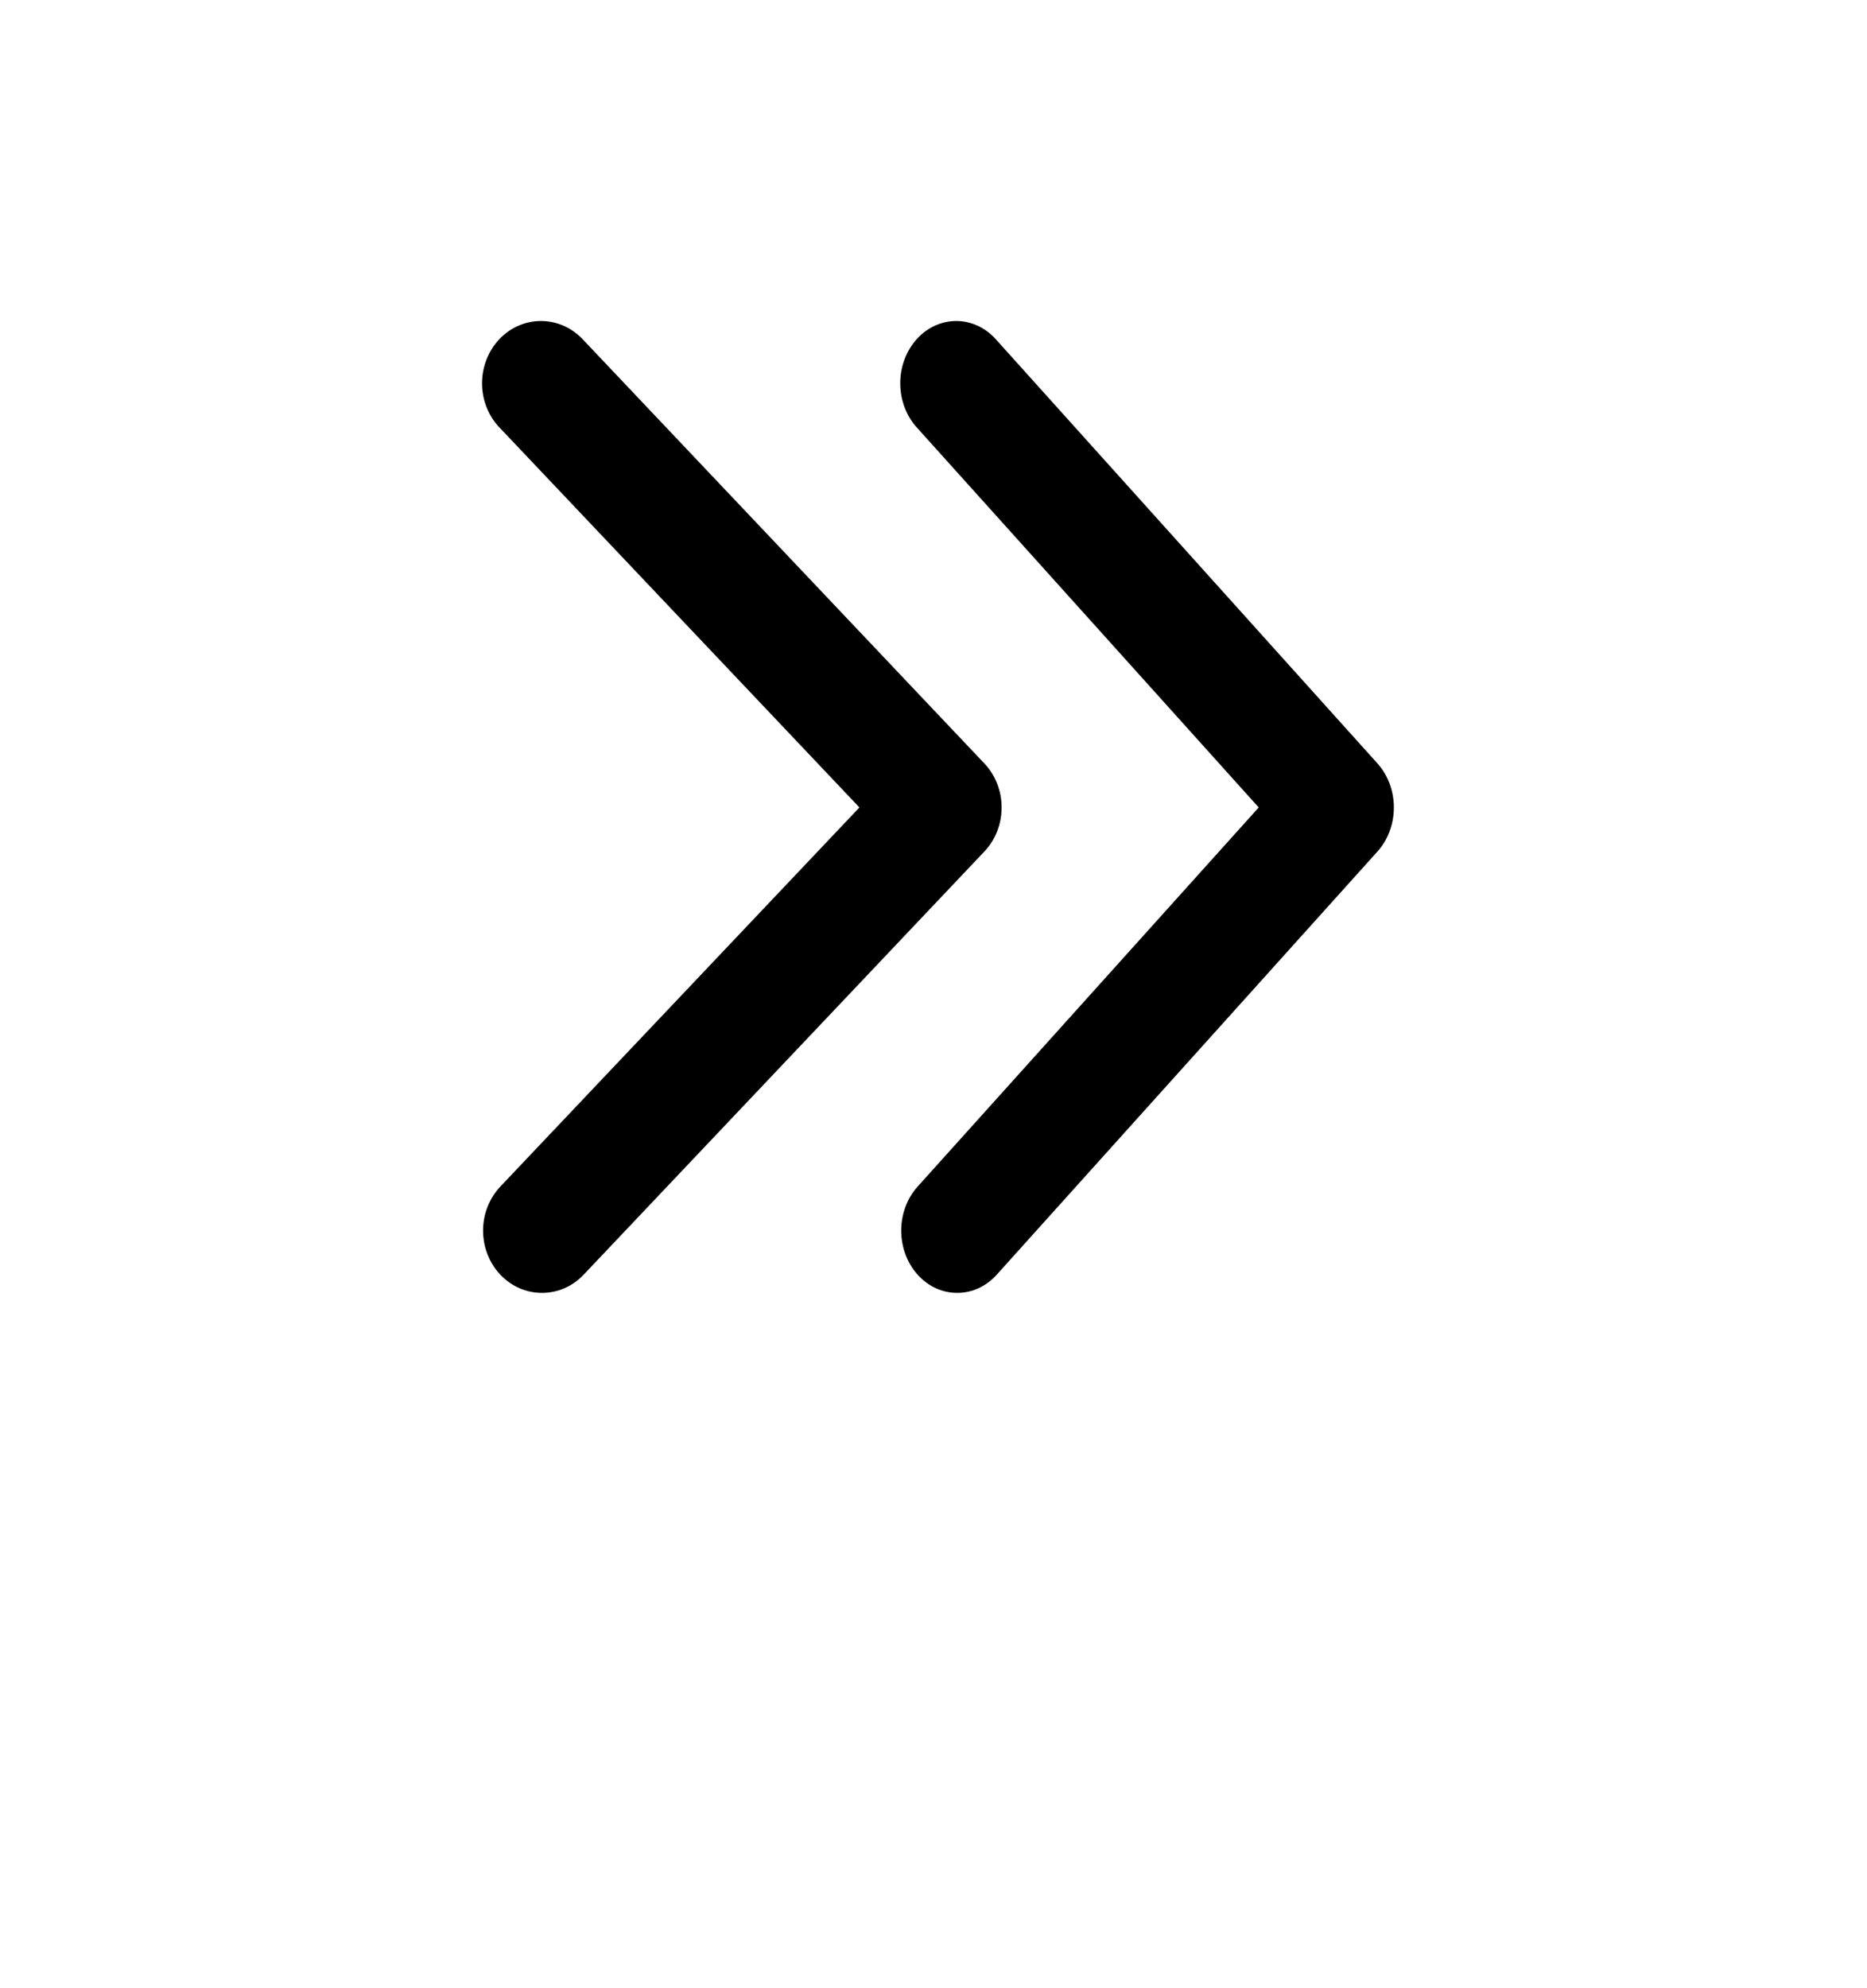 <svg width="31" height="33" viewBox="0 0 31 33" fill="none" xmlns="http://www.w3.org/2000/svg">
    <path d="M8.307 21.156C8.398 21.252 8.505 21.329 8.624 21.381C8.743 21.433 8.87 21.459 8.999 21.459C9.128 21.459 9.255 21.433 9.374 21.381C9.493 21.329 9.601 21.252 9.692 21.156L16.344 14.134C16.435 14.038 16.508 13.924 16.557 13.798C16.606 13.673 16.631 13.538 16.631 13.402C16.631 13.267 16.606 13.132 16.557 13.007C16.508 12.881 16.435 12.767 16.344 12.671L9.692 5.649C9.601 5.549 9.493 5.469 9.374 5.414C9.254 5.359 9.125 5.329 8.994 5.328C8.864 5.326 8.734 5.352 8.613 5.404C8.492 5.456 8.382 5.533 8.29 5.631C8.198 5.729 8.125 5.845 8.076 5.973C8.027 6.101 8.002 6.238 8.004 6.376C8.006 6.514 8.034 6.65 8.086 6.776C8.138 6.903 8.214 7.017 8.309 7.112L14.27 13.402L8.309 19.693C8.218 19.789 8.146 19.903 8.096 20.029C8.047 20.154 8.021 20.288 8.021 20.424C8.021 20.56 8.046 20.695 8.095 20.82C8.144 20.946 8.216 21.06 8.307 21.156V21.156Z" fill="black"/>
    <path d="M15.236 21.156C15.322 21.252 15.424 21.329 15.537 21.381C15.65 21.433 15.771 21.459 15.893 21.459C16.015 21.459 16.137 21.433 16.249 21.381C16.362 21.329 16.465 21.252 16.551 21.156L22.871 14.134C22.958 14.038 23.026 13.924 23.073 13.798C23.12 13.673 23.144 13.538 23.144 13.402C23.144 13.267 23.12 13.132 23.073 13.007C23.026 12.881 22.958 12.767 22.871 12.671L16.551 5.649C16.465 5.549 16.363 5.469 16.249 5.414C16.135 5.359 16.013 5.329 15.889 5.328C15.765 5.326 15.641 5.352 15.527 5.404C15.412 5.456 15.307 5.533 15.22 5.631C15.132 5.729 15.063 5.845 15.016 5.973C14.969 6.101 14.946 6.238 14.948 6.376C14.95 6.514 14.976 6.65 15.026 6.776C15.076 6.903 15.148 7.017 15.238 7.112L20.9 13.402L15.238 19.693C15.151 19.789 15.082 19.903 15.035 20.029C14.988 20.154 14.964 20.288 14.964 20.424C14.964 20.56 14.988 20.695 15.034 20.82C15.081 20.946 15.149 21.06 15.236 21.156V21.156Z" fill="black"/>
</svg>
